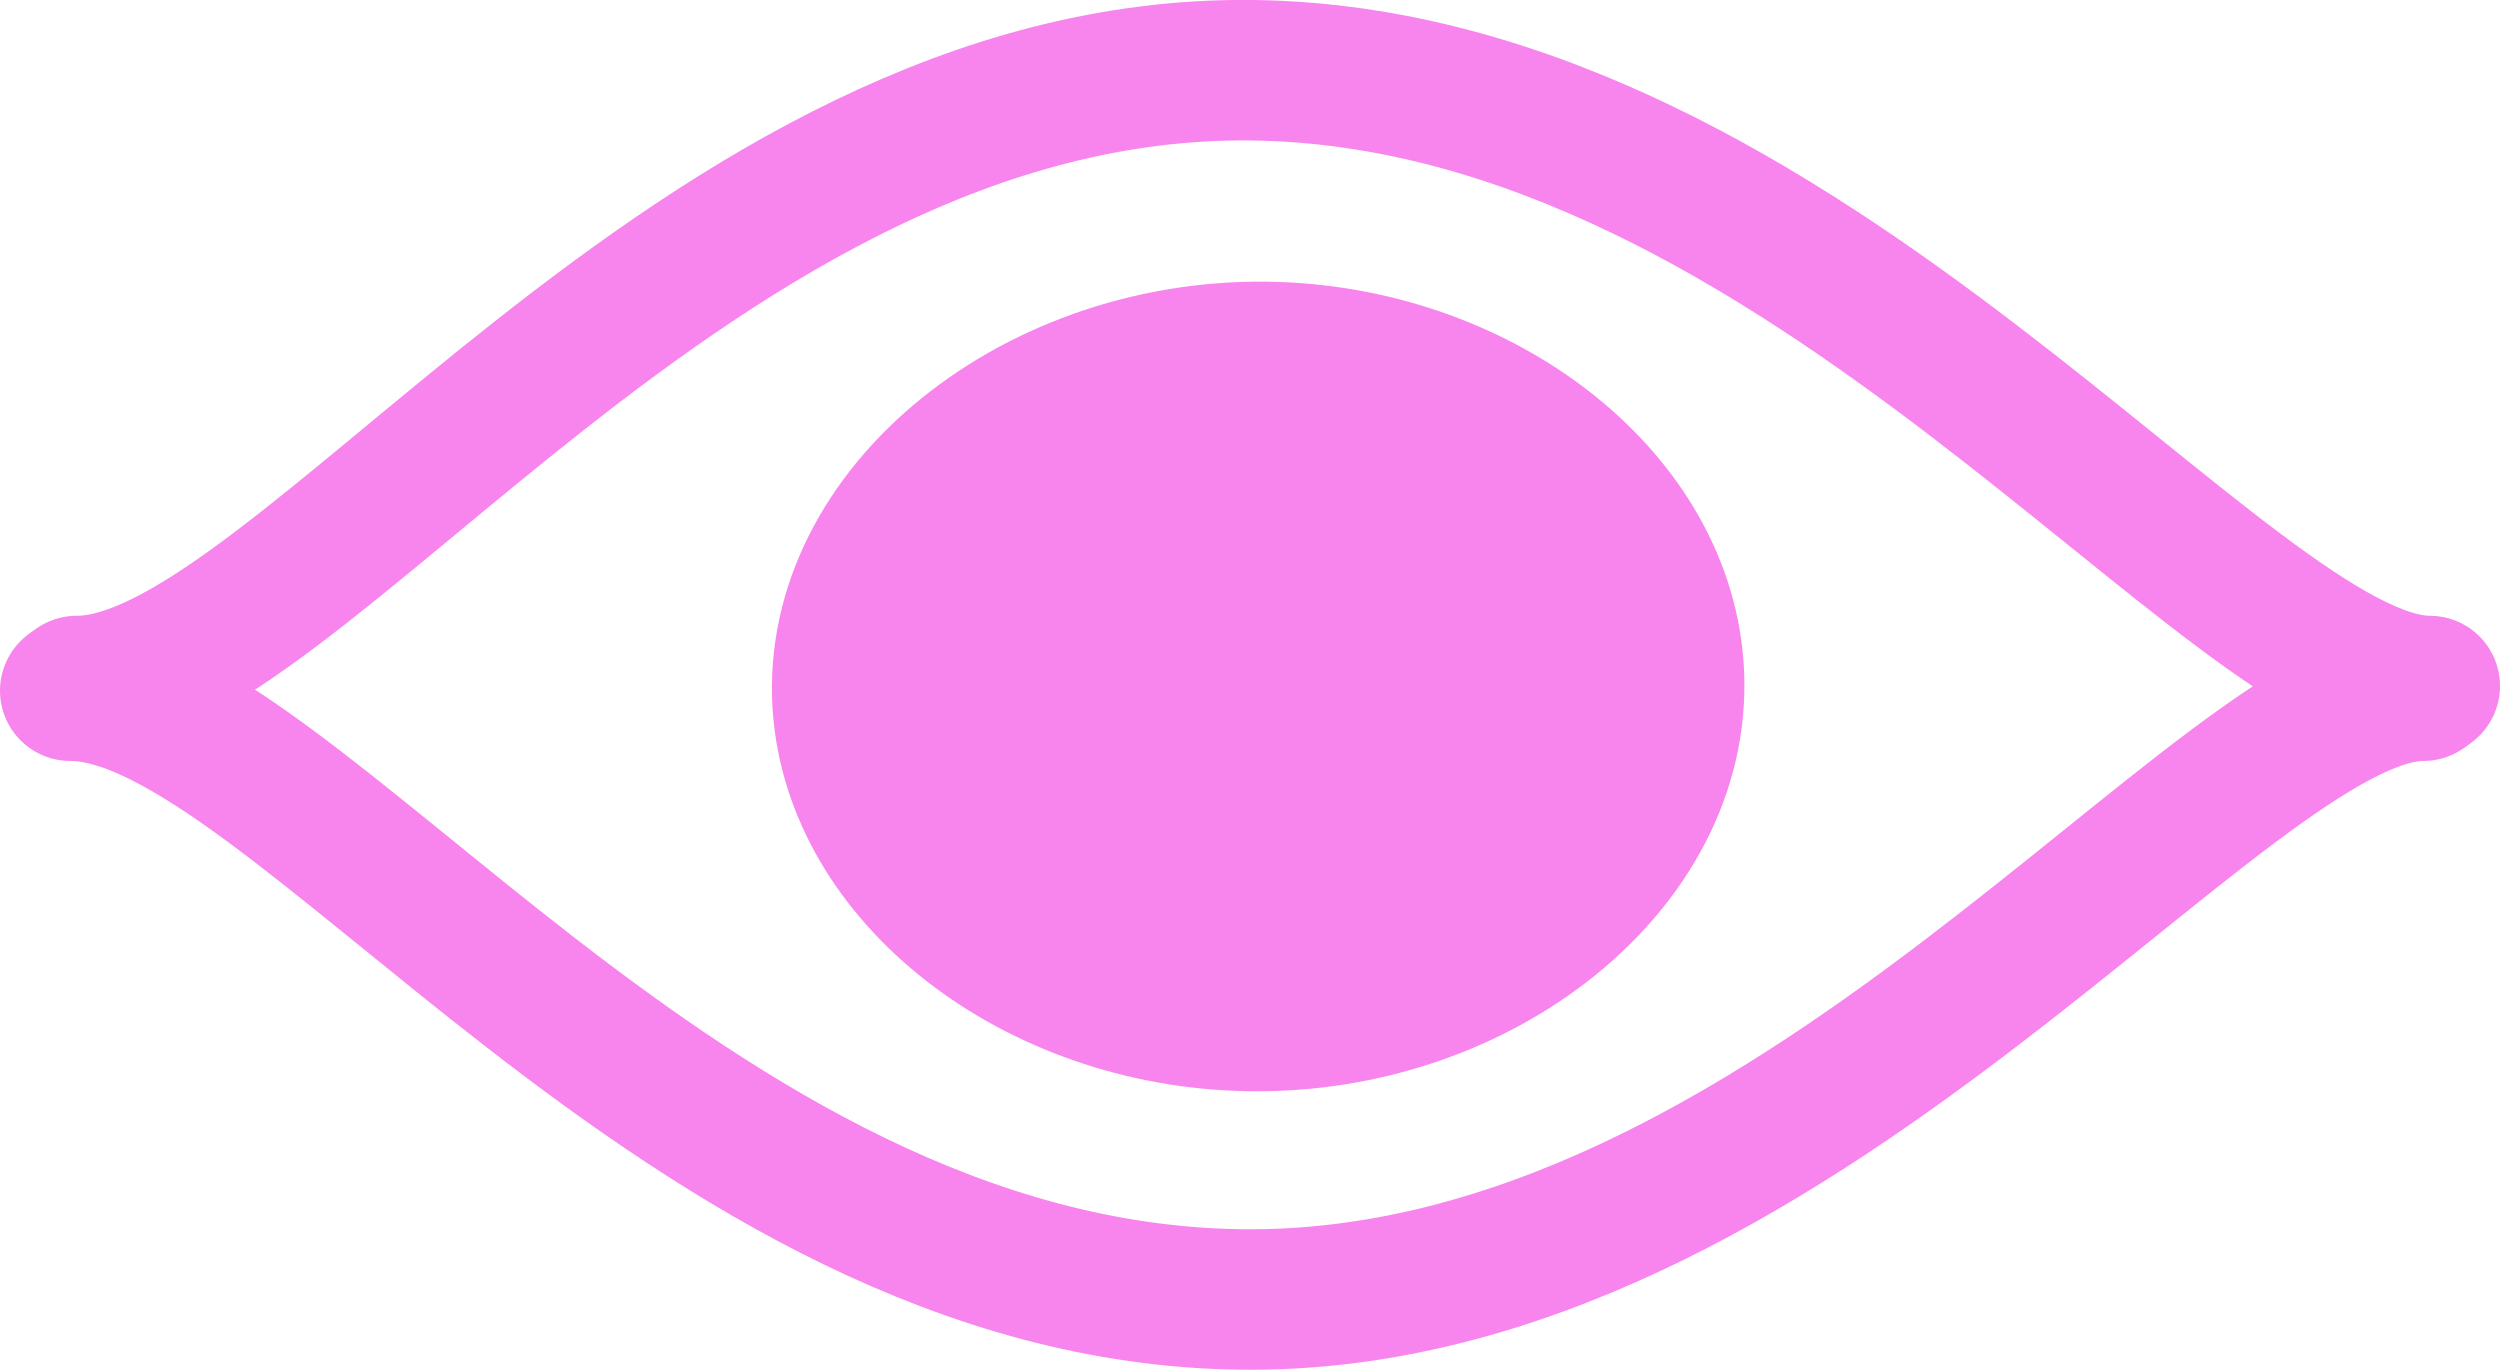 <?xml version="1.0" encoding="UTF-8"?>
<svg id="Layer_2" data-name="Layer 2" xmlns="http://www.w3.org/2000/svg" viewBox="0 0 213.55 117">
  <defs>
    <style>
      .cls-1 {
        fill: #f884ee;
        stroke-linejoin: round;
      }

      .cls-1, .cls-2 {
        stroke: #f884ee;
        stroke-linecap: round;
        stroke-width: 12px;
      }

      .cls-2 {
        fill: none;
        stroke-miterlimit: 10;
      }
    </style>
  </defs>
  <g id="Layer_1-2" data-name="Layer 1">
    <path class="cls-2" d="m6,59c19,0,52.5,51.4,100,52,47.22.59,84-52,101-52"/>
    <path class="cls-2" d="m6.55,58.6c19,0,52.95-53.2,100.45-52.6,47.22.6,83.55,52.6,100.55,52.6"/>
    <path class="cls-1" d="m71.98,60.15c-1.03-16.54,16.79-30.73,37.02-30.07,17.93.59,33.4,12.7,33.99,27.6.64,16.22-16.57,29.88-36.36,29.53-18.15-.32-33.73-12.34-34.65-27.07Z"/>
  </g>
</svg>